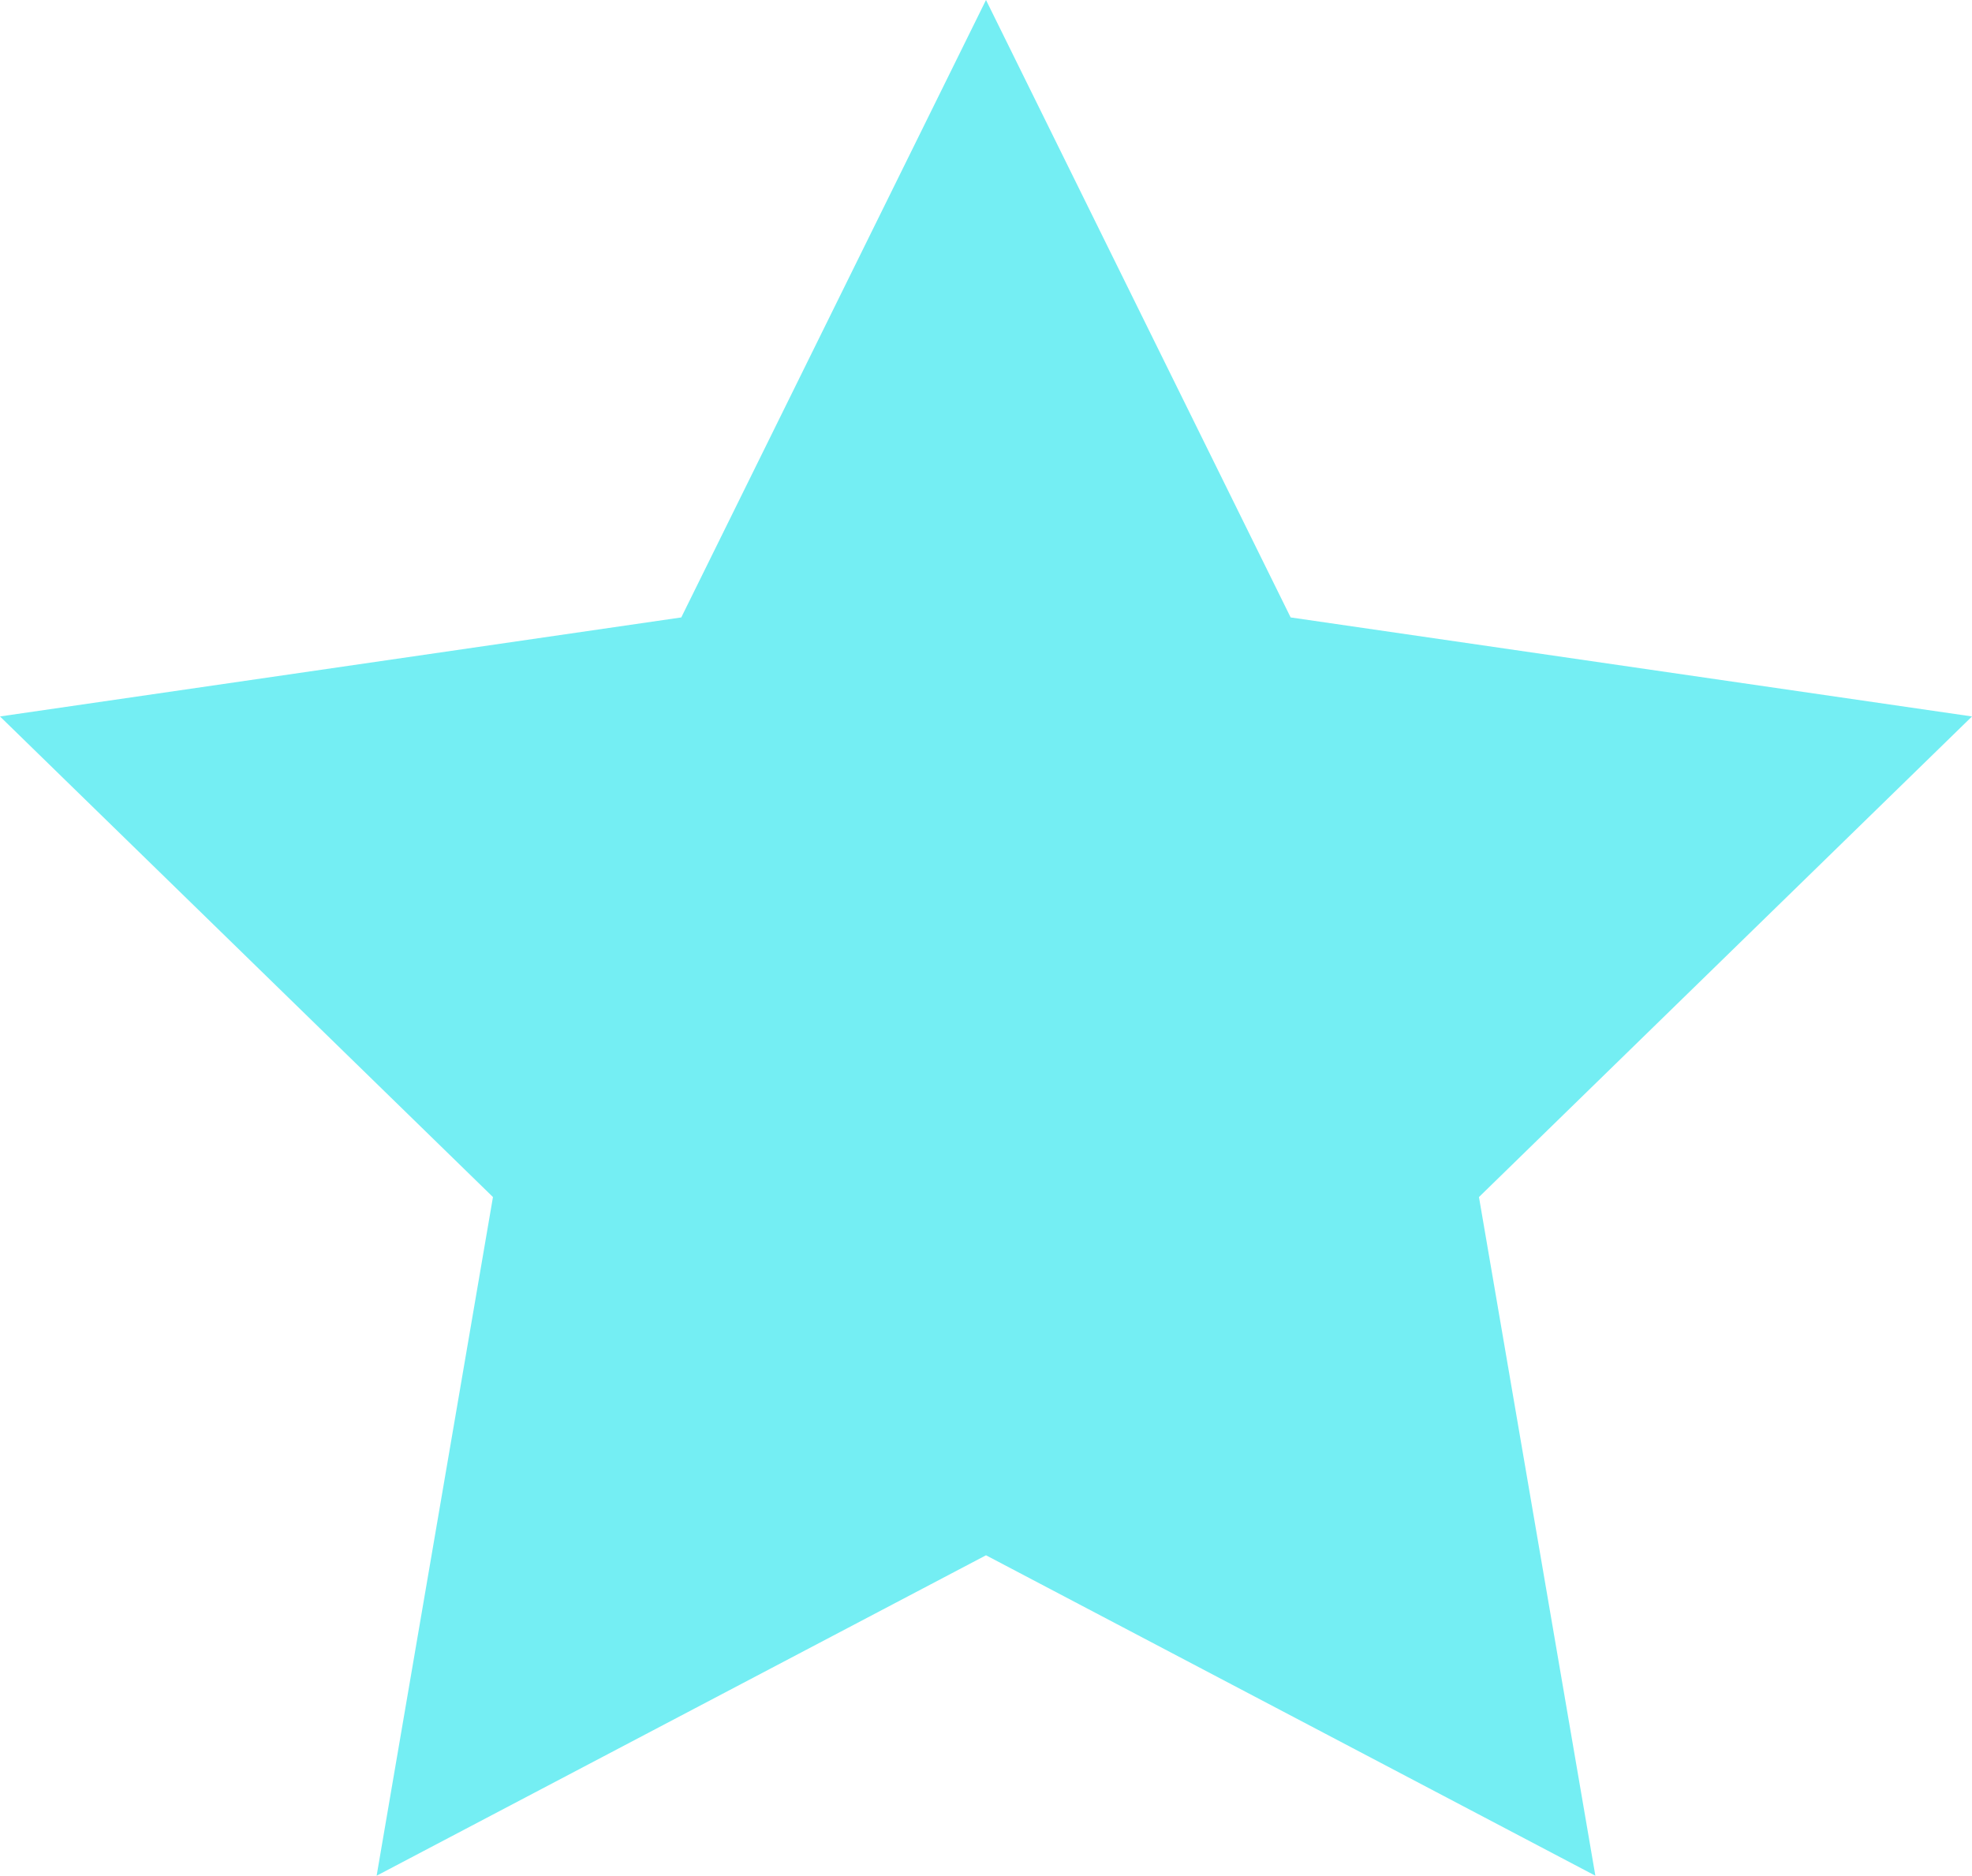 <svg xmlns="http://www.w3.org/2000/svg" viewBox="0 0 261.9 249.08"><defs><style>.cls-1{fill:#74eef3;}</style></defs><title>Asset 41</title><g id="Layer_2" data-name="Layer 2"><g id="Layer_1-2" data-name="Layer 1"><polygon class="cls-1" points="130.95 0 171.41 81.99 261.9 95.14 196.42 158.96 211.88 249.08 130.95 206.53 50.02 249.08 65.47 158.96 0 95.14 90.48 81.99 130.95 0"/></g></g></svg>